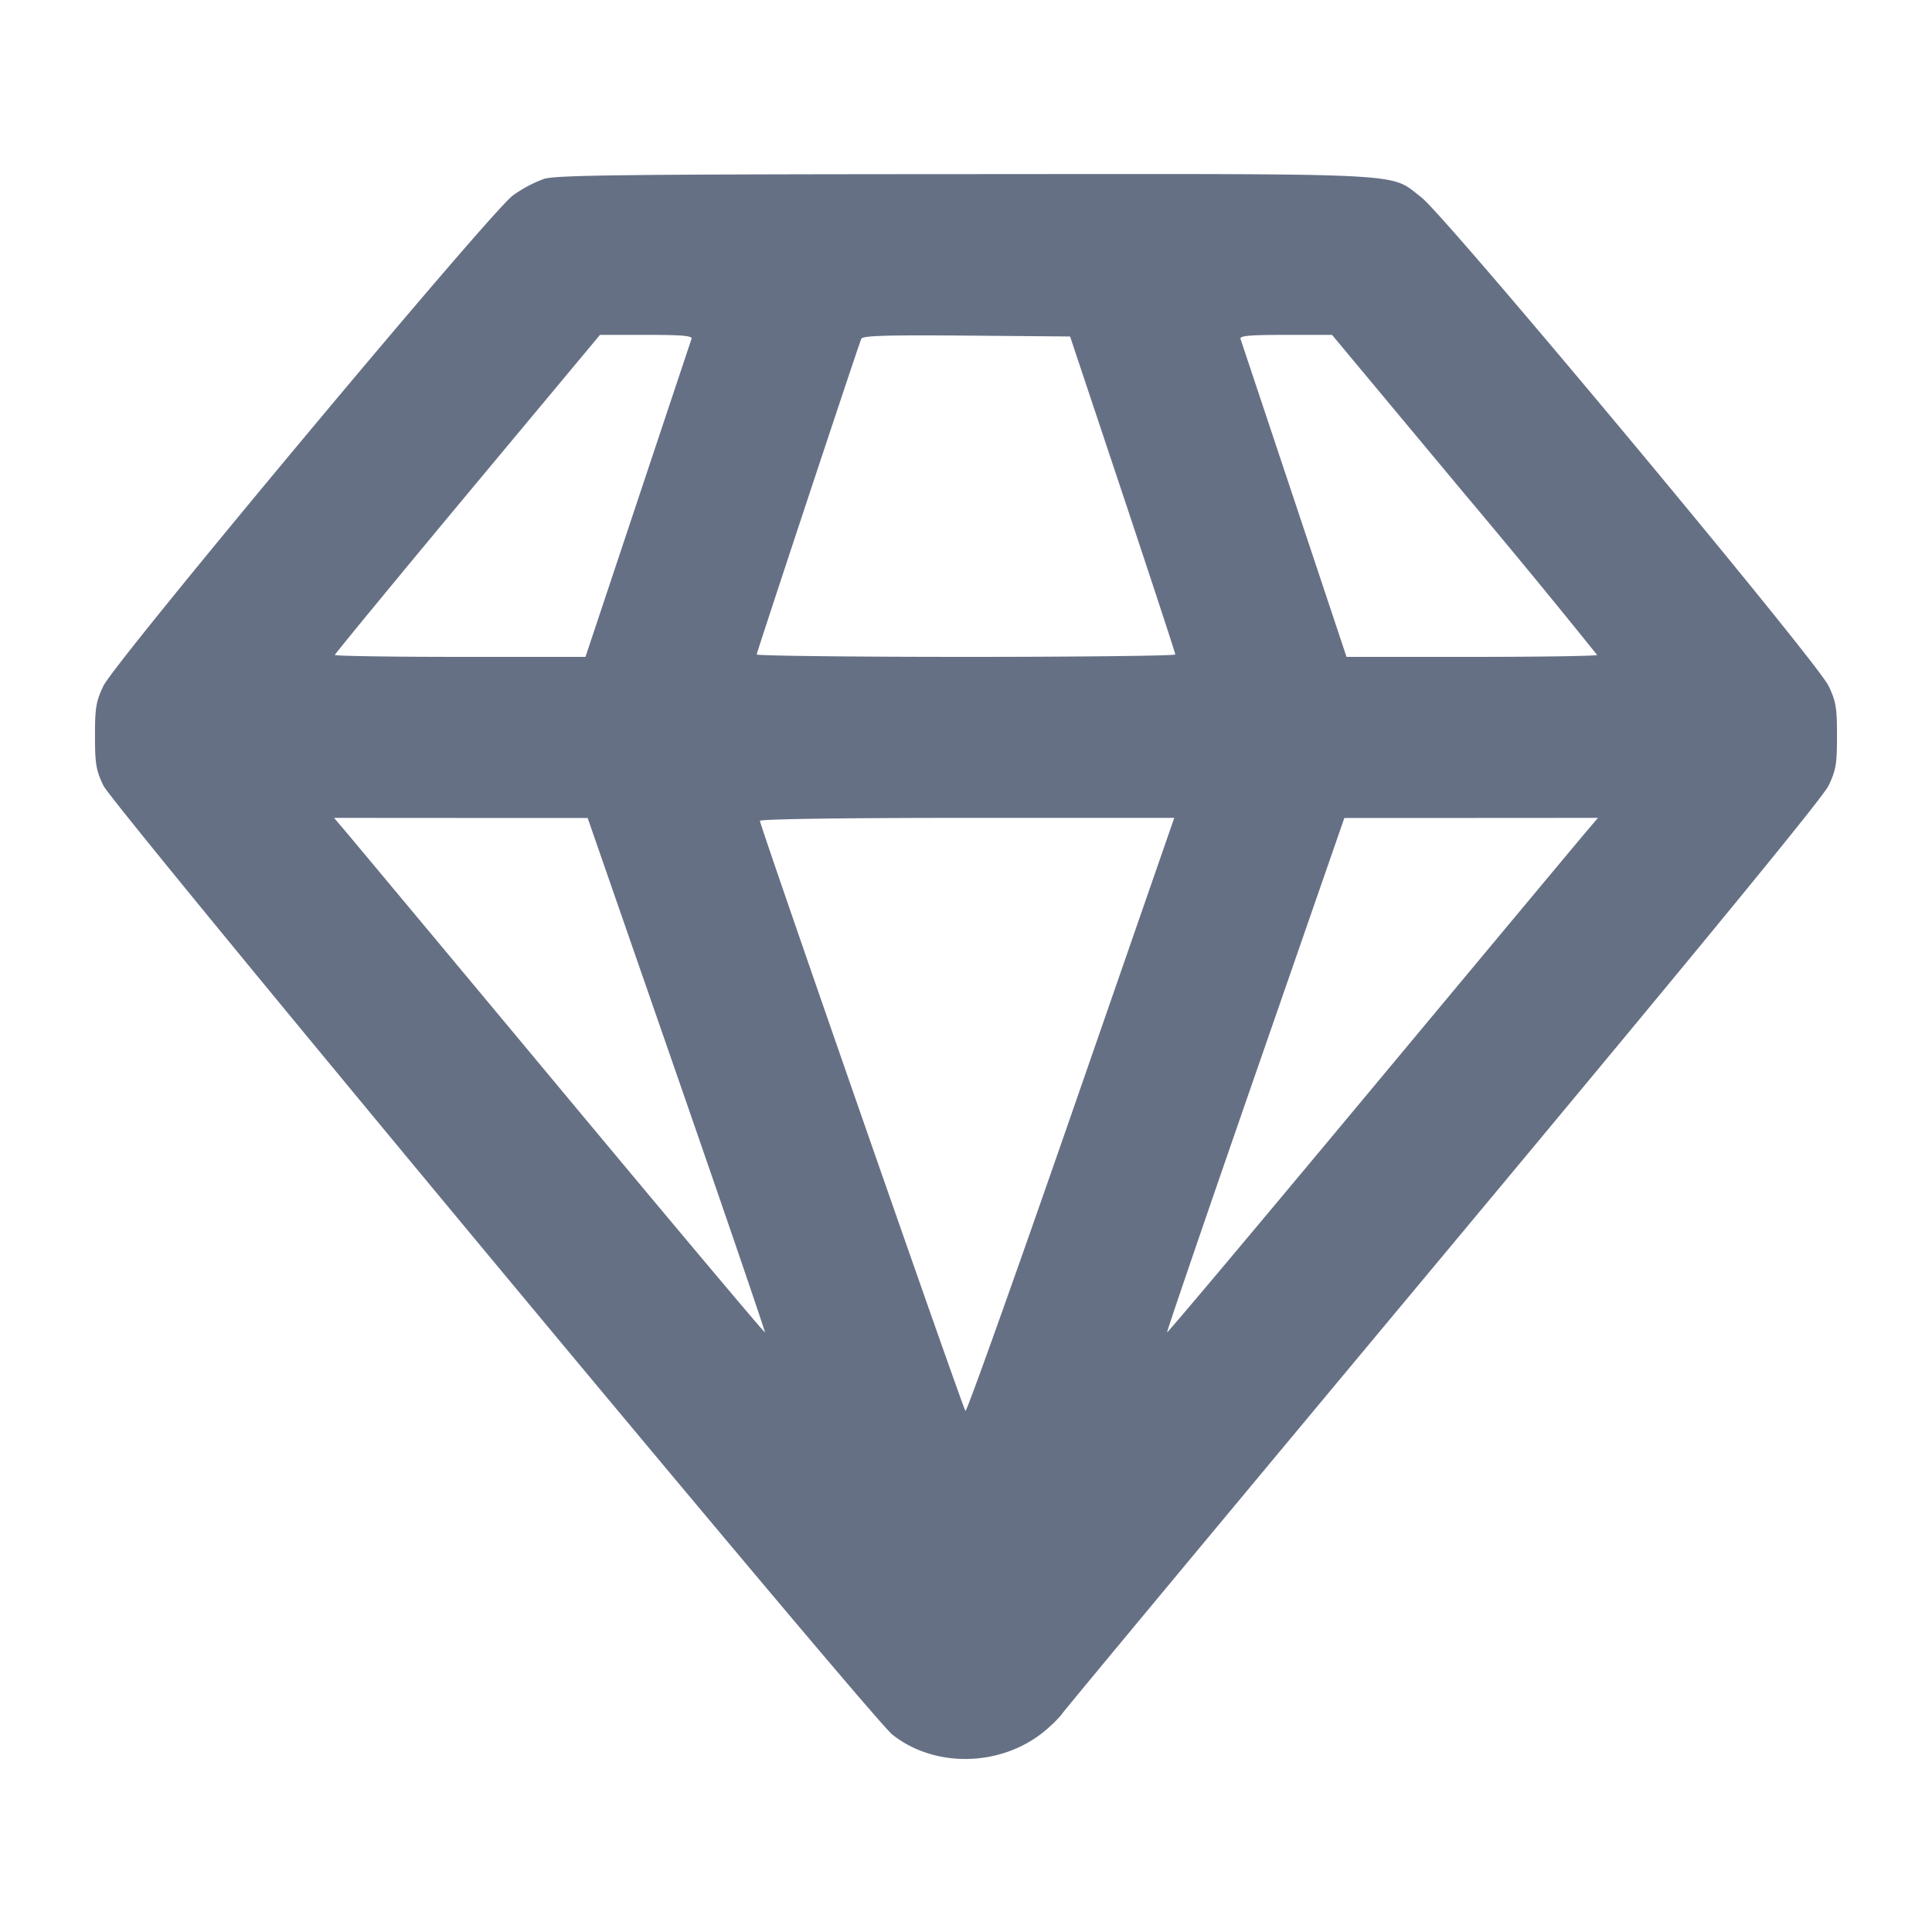 <svg width="24" height="24" fill="none" xmlns="http://www.w3.org/2000/svg"><path d="M6.758 2.222a1.604 1.604 0 0 0-.388.207c-.284.209-4.939 5.785-5.085 6.091-.092.192-.105.271-.105.62 0 .35.013.428.105.62.123.256 9.535 11.578 9.8 11.788.513.407 1.308.403 1.848-.009.099-.076.218-.19.263-.253.045-.064 2.182-2.634 4.748-5.711 3.206-3.846 4.698-5.664 4.771-5.815.092-.192.105-.27.105-.62s-.013-.428-.105-.62c-.151-.314-4.756-5.839-5.06-6.07-.407-.309-.033-.29-5.672-.287-4.213.002-5.073.012-5.225.059M8.59 4.21l-.667 2-.65 1.95H5.717c-.856 0-1.557-.011-1.557-.024 0-.013.741-.913 1.646-2L7.453 4.16h.578c.445 0 .573.011.559.05m5.357 1.93c.359 1.078.653 1.973.653 1.99 0 .016-1.17.03-2.6.03-1.43 0-2.6-.014-2.6-.03 0-.025 1.232-3.745 1.299-3.921.015-.039.298-.048 1.307-.04l1.287.011.654 1.96m4.247-.004a114.59 114.59 0 0 1 1.646 2c0 .013-.701.024-1.557.024h-1.556l-.65-1.95-.667-2c-.014-.039.114-.05.559-.05h.578l1.647 1.976M8.407 13.35c.609 1.754 1.102 3.195 1.095 3.201-.007.007-1.134-1.334-2.504-2.979a2351.896 2351.896 0 0 0-2.67-3.202l-.178-.21 1.575.001H7.3l1.107 3.189m4.897.507c-.706 2.033-1.296 3.685-1.311 3.67-.031-.03-2.553-7.272-2.553-7.33 0-.022 1.026-.037 2.574-.037h2.573l-1.283 3.697m6.368-3.487c-.098.116-1.299 1.556-2.67 3.202-1.37 1.645-2.497 2.986-2.504 2.979-.007-.006.486-1.447 1.095-3.201l1.107-3.189h1.575l1.575-.001-.178.21" fill="#667085" fill-rule="evenodd"/></svg>